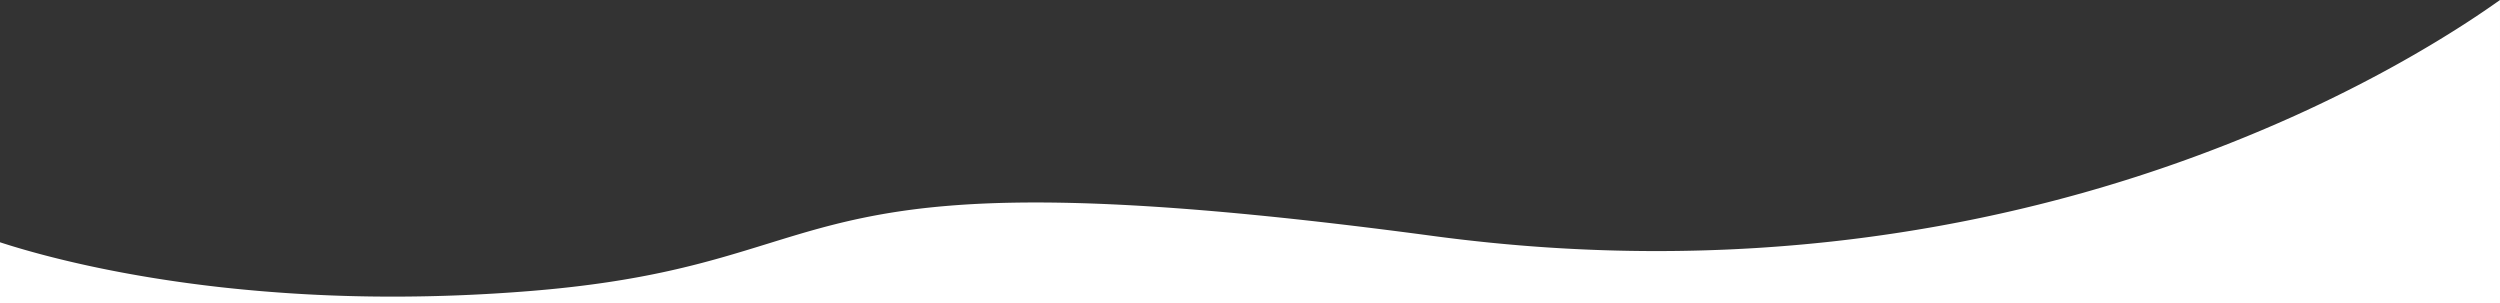 <svg xmlns="http://www.w3.org/2000/svg" width="1928.333" height="233.833" viewBox="0 0 1928.333 233.833"><rect x="0" y="0" width="1928.333" height="233.833" fill="#333333" stroke="none"/><path d="M1928.333,233.833H0V186.868c2.509.82,5.139,1.655,7.816,2.481,12.969,4,34.329,10.037,62.439,16.071,31.609,6.787,65.143,12.195,99.67,16.072a1199.685,1199.685,0,0,0,133.308,7.3c34.78,0,70.373-1.456,105.791-4.328,21.175-1.718,40.582-3.914,59.331-6.712,16.643-2.483,32.335-5.38,47.972-8.856,28.934-6.43,52.6-13.744,75.495-20.817l.039-.012.011,0h.006c27.041-8.357,52.579-16.25,84.663-22.154,17.188-3.162,34.765-5.478,53.736-7.08,21.157-1.785,43.6-2.652,68.618-2.652,18.051,0,37.615.473,58.147,1.406,21.456.975,44.786,2.489,69.343,4.5,25.491,2.089,53.174,4.785,82.279,8.013,30.111,3.34,62.729,7.359,96.949,11.945,29.344,3.932,59.009,6.9,88.172,8.829,28,1.851,56.286,2.789,84.069,2.789,25.468,0,51.186-.788,76.442-2.343,24.149-1.486,48.516-3.713,72.425-6.62,22.8-2.772,45.777-6.233,68.282-10.287,21.39-3.852,42.927-8.341,64.013-13.342a1165.69,1165.69,0,0,0,210.833-71.7c26.3-11.892,52.044-24.777,76.519-38.3,19.576-10.813,38.385-22.052,55.906-33.406,9.132-5.918,17.9-11.862,26.058-17.667V233.832h0Z" fill="#fff"/></svg>